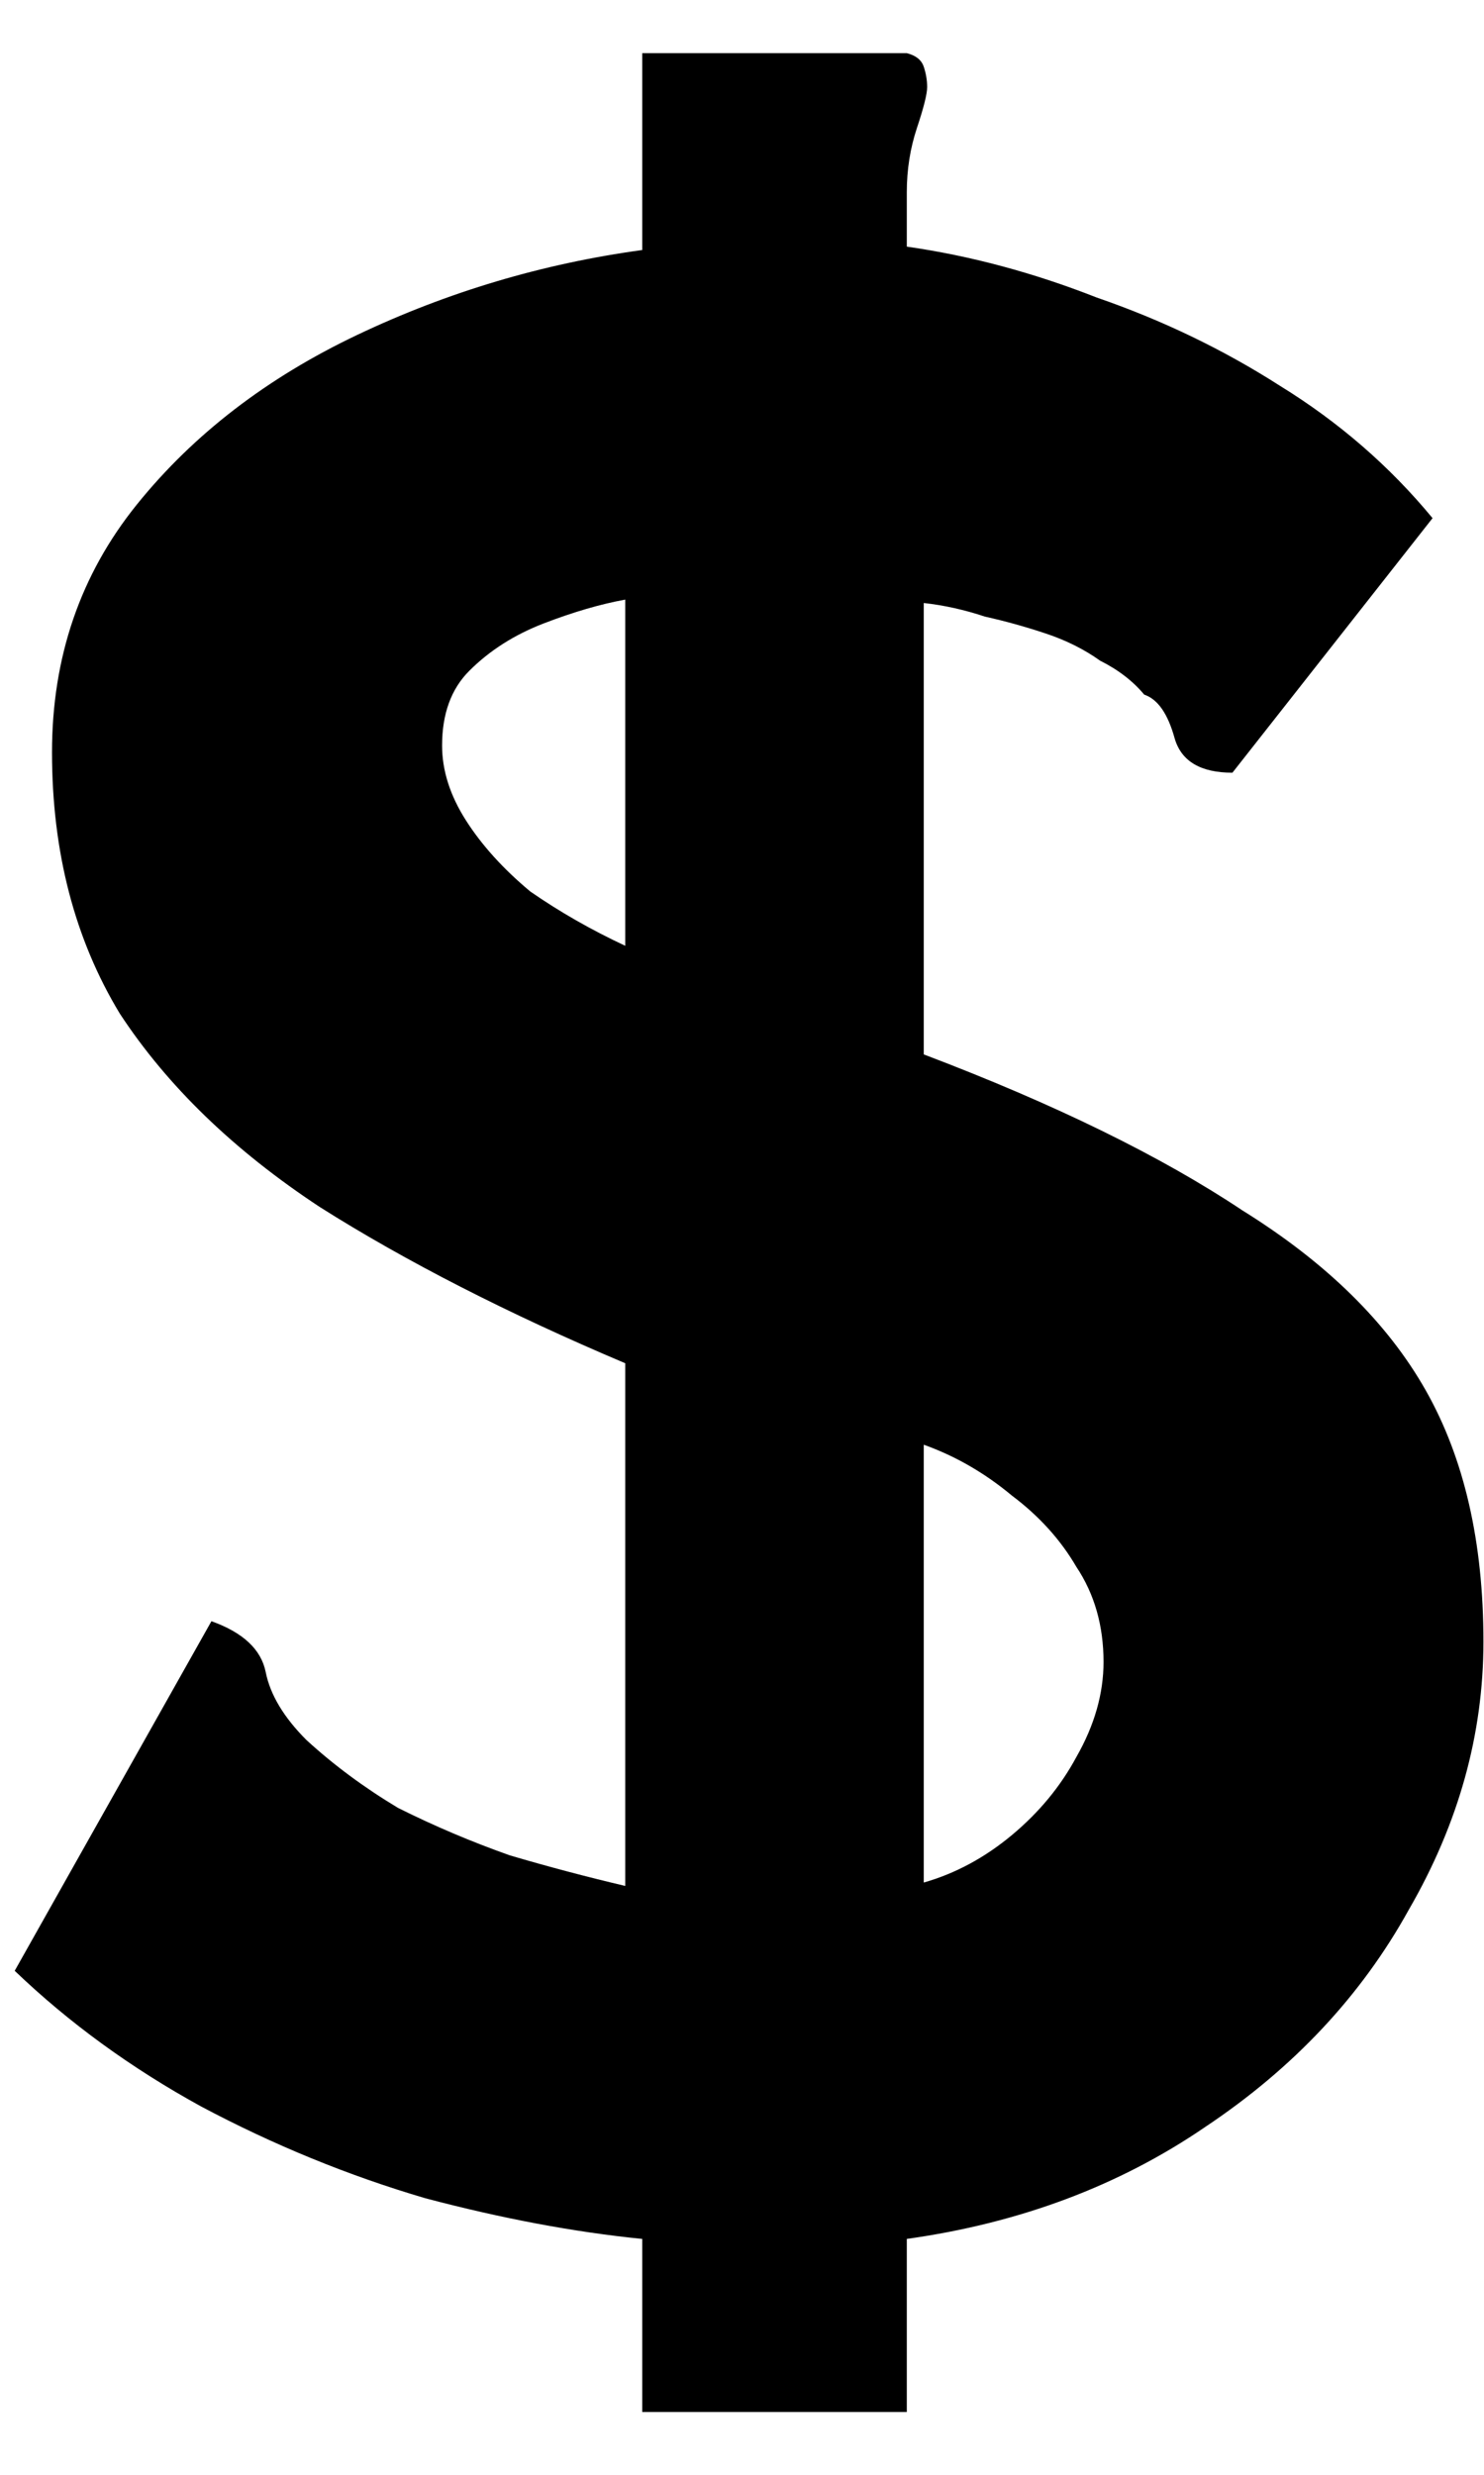 <svg width="21" height="35" viewBox="0 0 21 35" fill="none" xmlns="http://www.w3.org/2000/svg">
<path d="M9.088 34.112V31.664C8.128 31.568 7.104 31.376 6.016 31.088C4.928 30.768 3.872 30.336 2.848 29.792C1.856 29.248 0.976 28.608 0.208 27.872L2.992 22.928C3.44 23.088 3.696 23.328 3.76 23.648C3.824 23.968 4.016 24.288 4.336 24.608C4.72 24.96 5.152 25.28 5.632 25.568C6.144 25.824 6.672 26.048 7.216 26.24C7.76 26.4 8.304 26.544 8.848 26.672V19.28C7.184 18.576 5.744 17.84 4.528 17.072C3.312 16.272 2.368 15.36 1.696 14.336C1.056 13.28 0.736 12.048 0.736 10.64C0.736 9.296 1.136 8.128 1.936 7.136C2.736 6.144 3.776 5.344 5.056 4.736C6.336 4.128 7.68 3.728 9.088 3.536V0.752H12.832C12.96 0.784 13.04 0.848 13.072 0.944C13.104 1.04 13.12 1.136 13.12 1.232C13.12 1.328 13.072 1.52 12.976 1.808C12.88 2.096 12.832 2.4 12.832 2.72V3.488C13.728 3.616 14.624 3.856 15.52 4.208C16.448 4.528 17.312 4.944 18.112 5.456C18.944 5.968 19.664 6.592 20.272 7.328L17.44 10.928C16.992 10.928 16.72 10.768 16.624 10.448C16.528 10.096 16.384 9.888 16.192 9.824C16.032 9.632 15.824 9.472 15.568 9.344C15.344 9.184 15.088 9.056 14.8 8.96C14.512 8.864 14.224 8.784 13.936 8.72C13.648 8.624 13.36 8.56 13.072 8.528V14.912C14.928 15.616 16.432 16.352 17.584 17.12C18.768 17.856 19.632 18.704 20.176 19.664C20.72 20.624 20.992 21.808 20.992 23.216C20.992 24.528 20.64 25.792 19.936 27.008C19.264 28.224 18.304 29.248 17.056 30.08C15.84 30.912 14.432 31.44 12.832 31.664V34.112H9.088ZM13.072 26.624C13.52 26.496 13.936 26.272 14.32 25.952C14.704 25.632 15.008 25.264 15.232 24.848C15.488 24.4 15.616 23.952 15.616 23.504C15.616 22.992 15.488 22.544 15.232 22.16C15.008 21.776 14.704 21.44 14.32 21.152C13.936 20.832 13.52 20.592 13.072 20.432V26.624ZM8.848 13.376V8.48C8.496 8.544 8.112 8.656 7.696 8.816C7.28 8.976 6.928 9.2 6.64 9.488C6.384 9.744 6.256 10.096 6.256 10.544C6.256 10.896 6.368 11.248 6.592 11.6C6.816 11.952 7.12 12.288 7.504 12.608C7.92 12.896 8.368 13.152 8.848 13.376Z" fill="black"/>
</svg>
